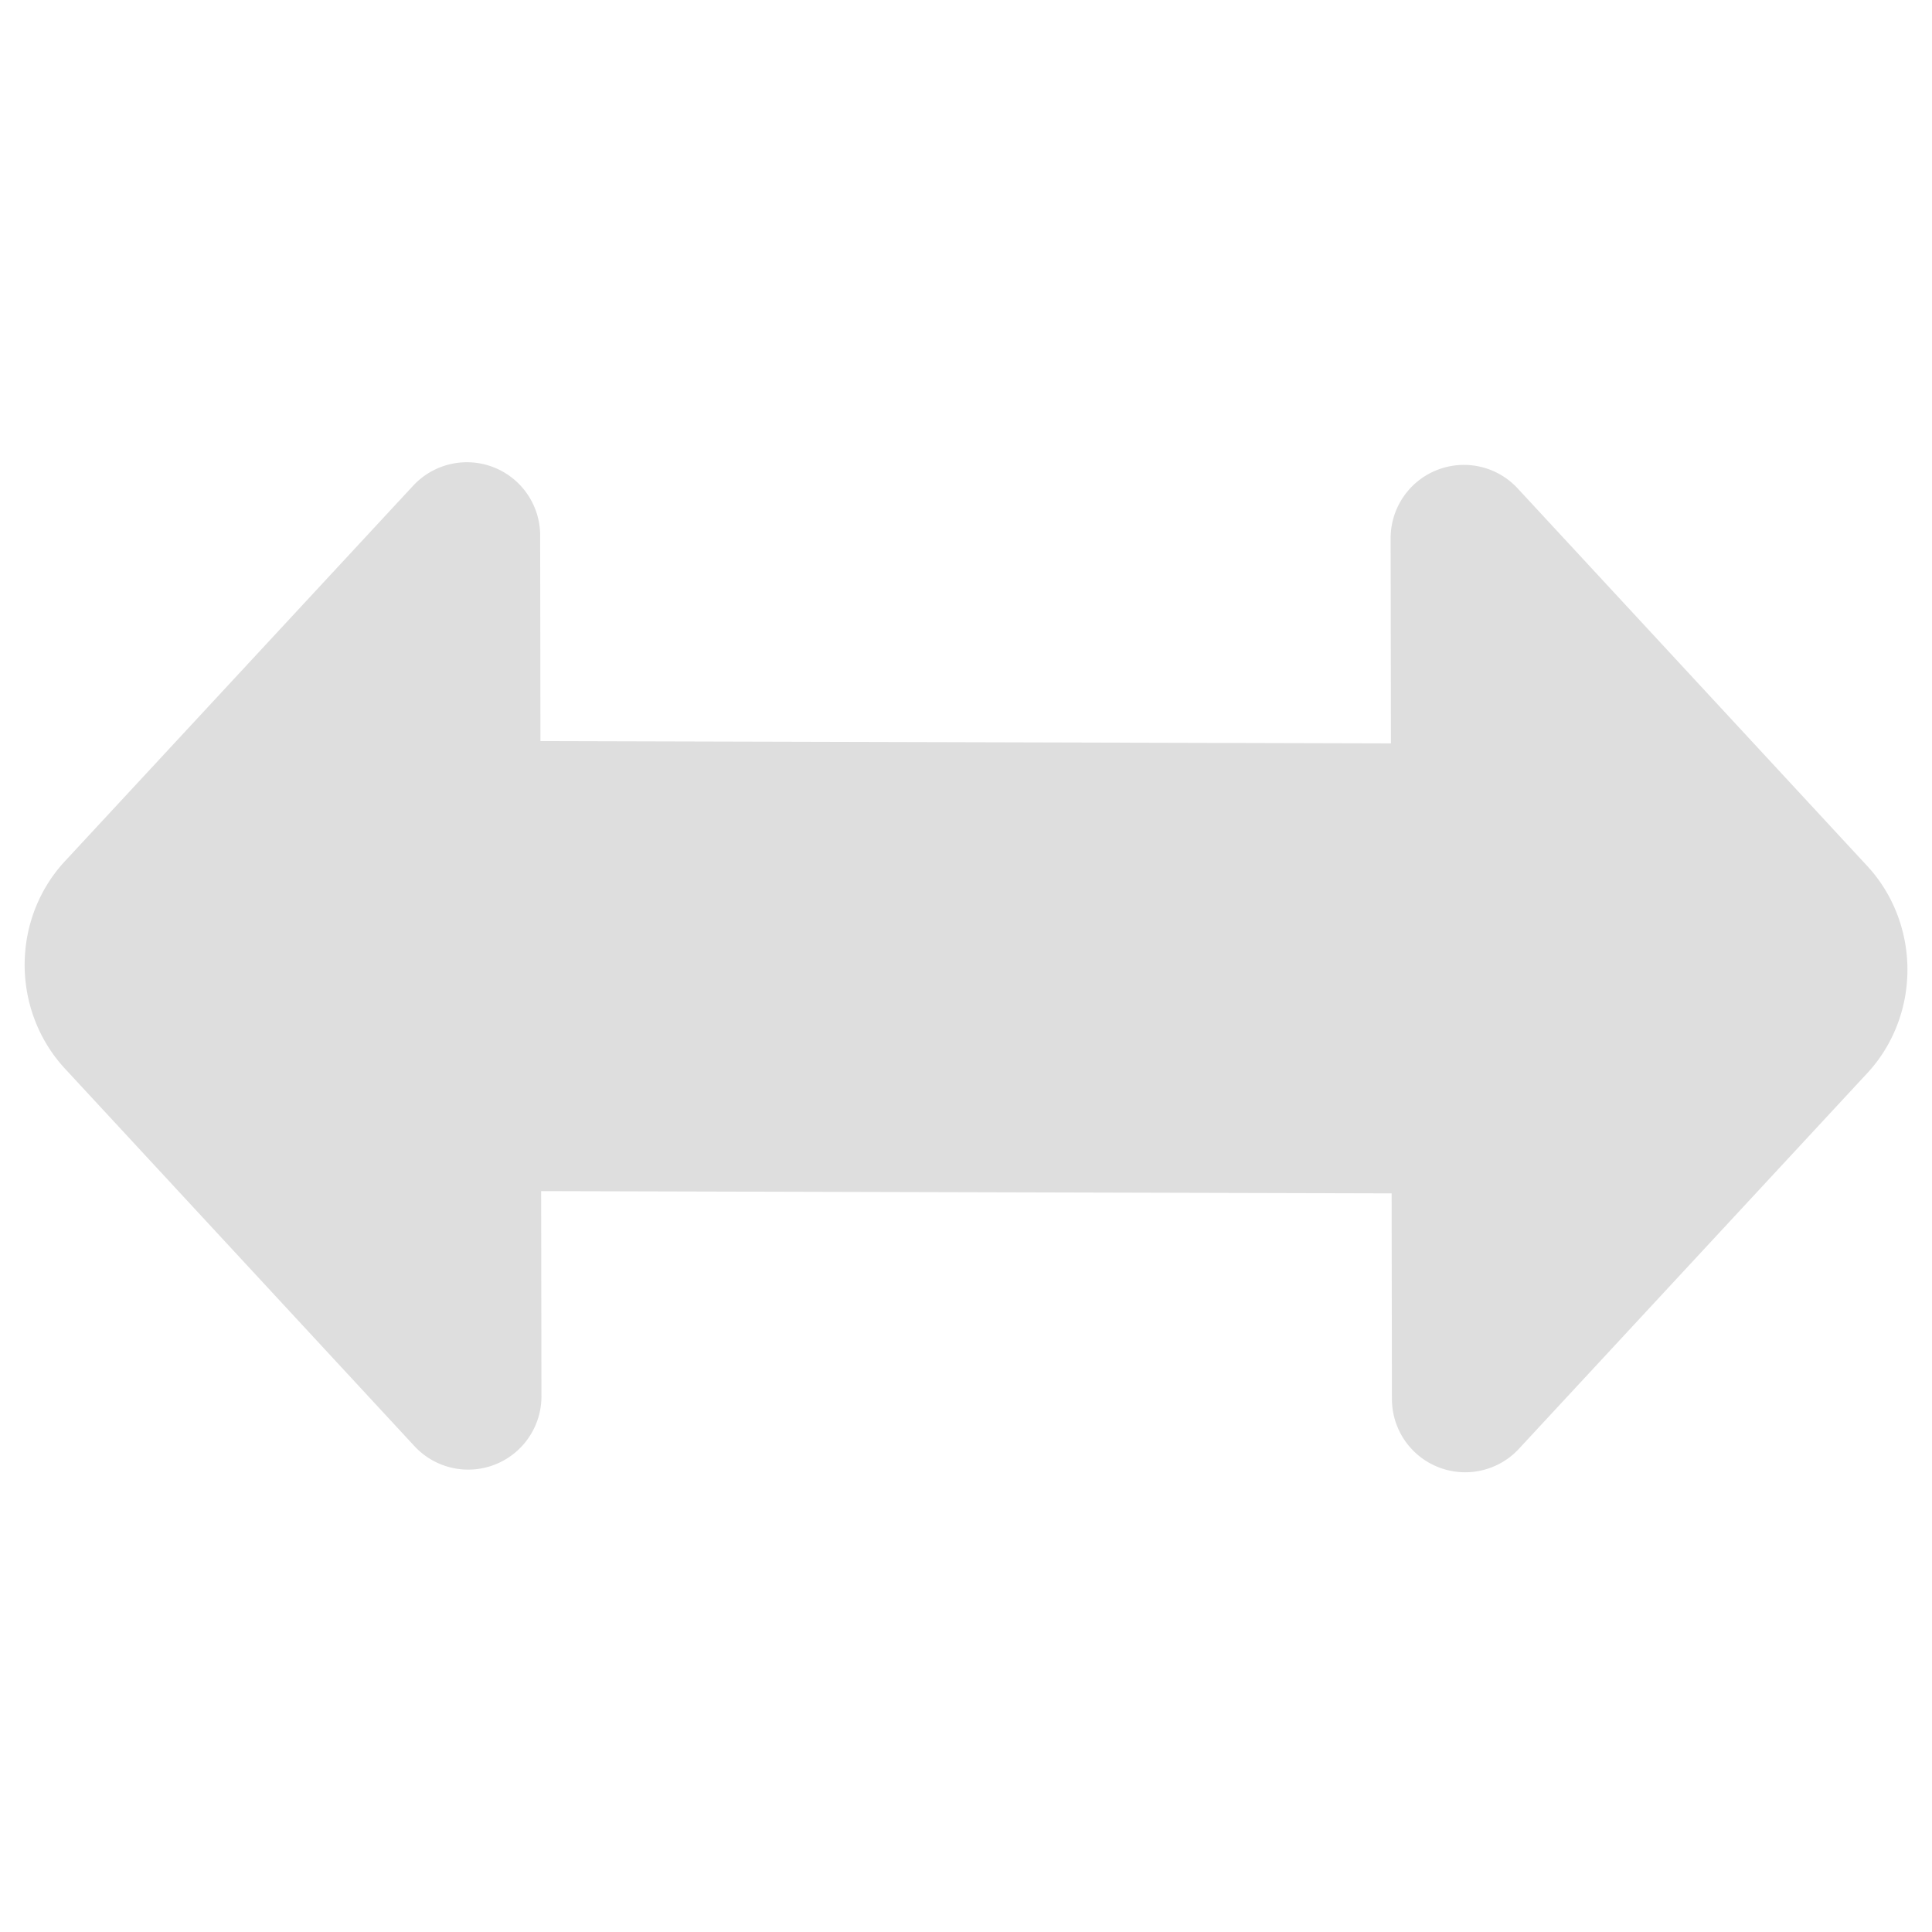 <?xml version="1.0" encoding="UTF-8" standalone="no"?>
<!-- Uploaded to: SVG Repo, www.svgrepo.com, Generator: SVG Repo Mixer Tools -->

<svg
   width="800px"
   height="800px"
   viewBox="0 0 24 24"
   id="up-right-down-left-sign"
   data-name="Multi Color"
   class="icon multi-color"
   version="1.1"
   sodipodi:docname="double-arrow-horizontal.svg"
   inkscape:version="1.3 (1:1.3+202307231459+0e150ed6c4)"
   inkscape:export-filename="../../dark/32x32/double-arrow-horizontal@2x.png"
   inkscape:export-xdpi="7.6799998"
   inkscape:export-ydpi="7.6799998"
   xmlns:inkscape="http://www.inkscape.org/namespaces/inkscape"
   xmlns:sodipodi="http://sodipodi.sourceforge.net/DTD/sodipodi-0.dtd"
   xmlns="http://www.w3.org/2000/svg"
   xmlns:svg="http://www.w3.org/2000/svg">
  <defs
     id="defs1" />
  <sodipodi:namedview
     id="namedview1"
     pagecolor="#ffffff"
     bordercolor="#666666"
     borderopacity="1.0"
     inkscape:showpageshadow="2"
     inkscape:pageopacity="0.0"
     inkscape:pagecheckerboard="0"
     inkscape:deskcolor="#d1d1d1"
     inkscape:zoom="0.70625"
     inkscape:cx="474.33628"
     inkscape:cy="356.81416"
     inkscape:window-width="1920"
     inkscape:window-height="1172"
     inkscape:window-x="0"
     inkscape:window-y="240"
     inkscape:window-maximized="1"
     inkscape:current-layer="up-right-down-left-sign" />
  <title
     style="stroke-width: 2;"
     id="title1">up right down left sign</title>
  <path
     id="primary-stroke"
     d="m 22.529,12.712 -4.328,4.667 -0.005,-3.462 -12.385,-0.033 0.005,3.462 -4.342,-4.69 a 0.945,0.876 88.473 0 1 -0.002,-1.337 l 4.328,-4.667 0.005,3.462 12.385,0.033 -0.005,-3.462 4.342,4.69 a 0.945,0.876 88.473 0 1 0.002,1.337 z"
     style="fill:#dedede;fill-opacity:1;stroke:#dedede;stroke-width:1.82;stroke-linecap:round;stroke-linejoin:round;stroke-opacity:1" />
</svg>
